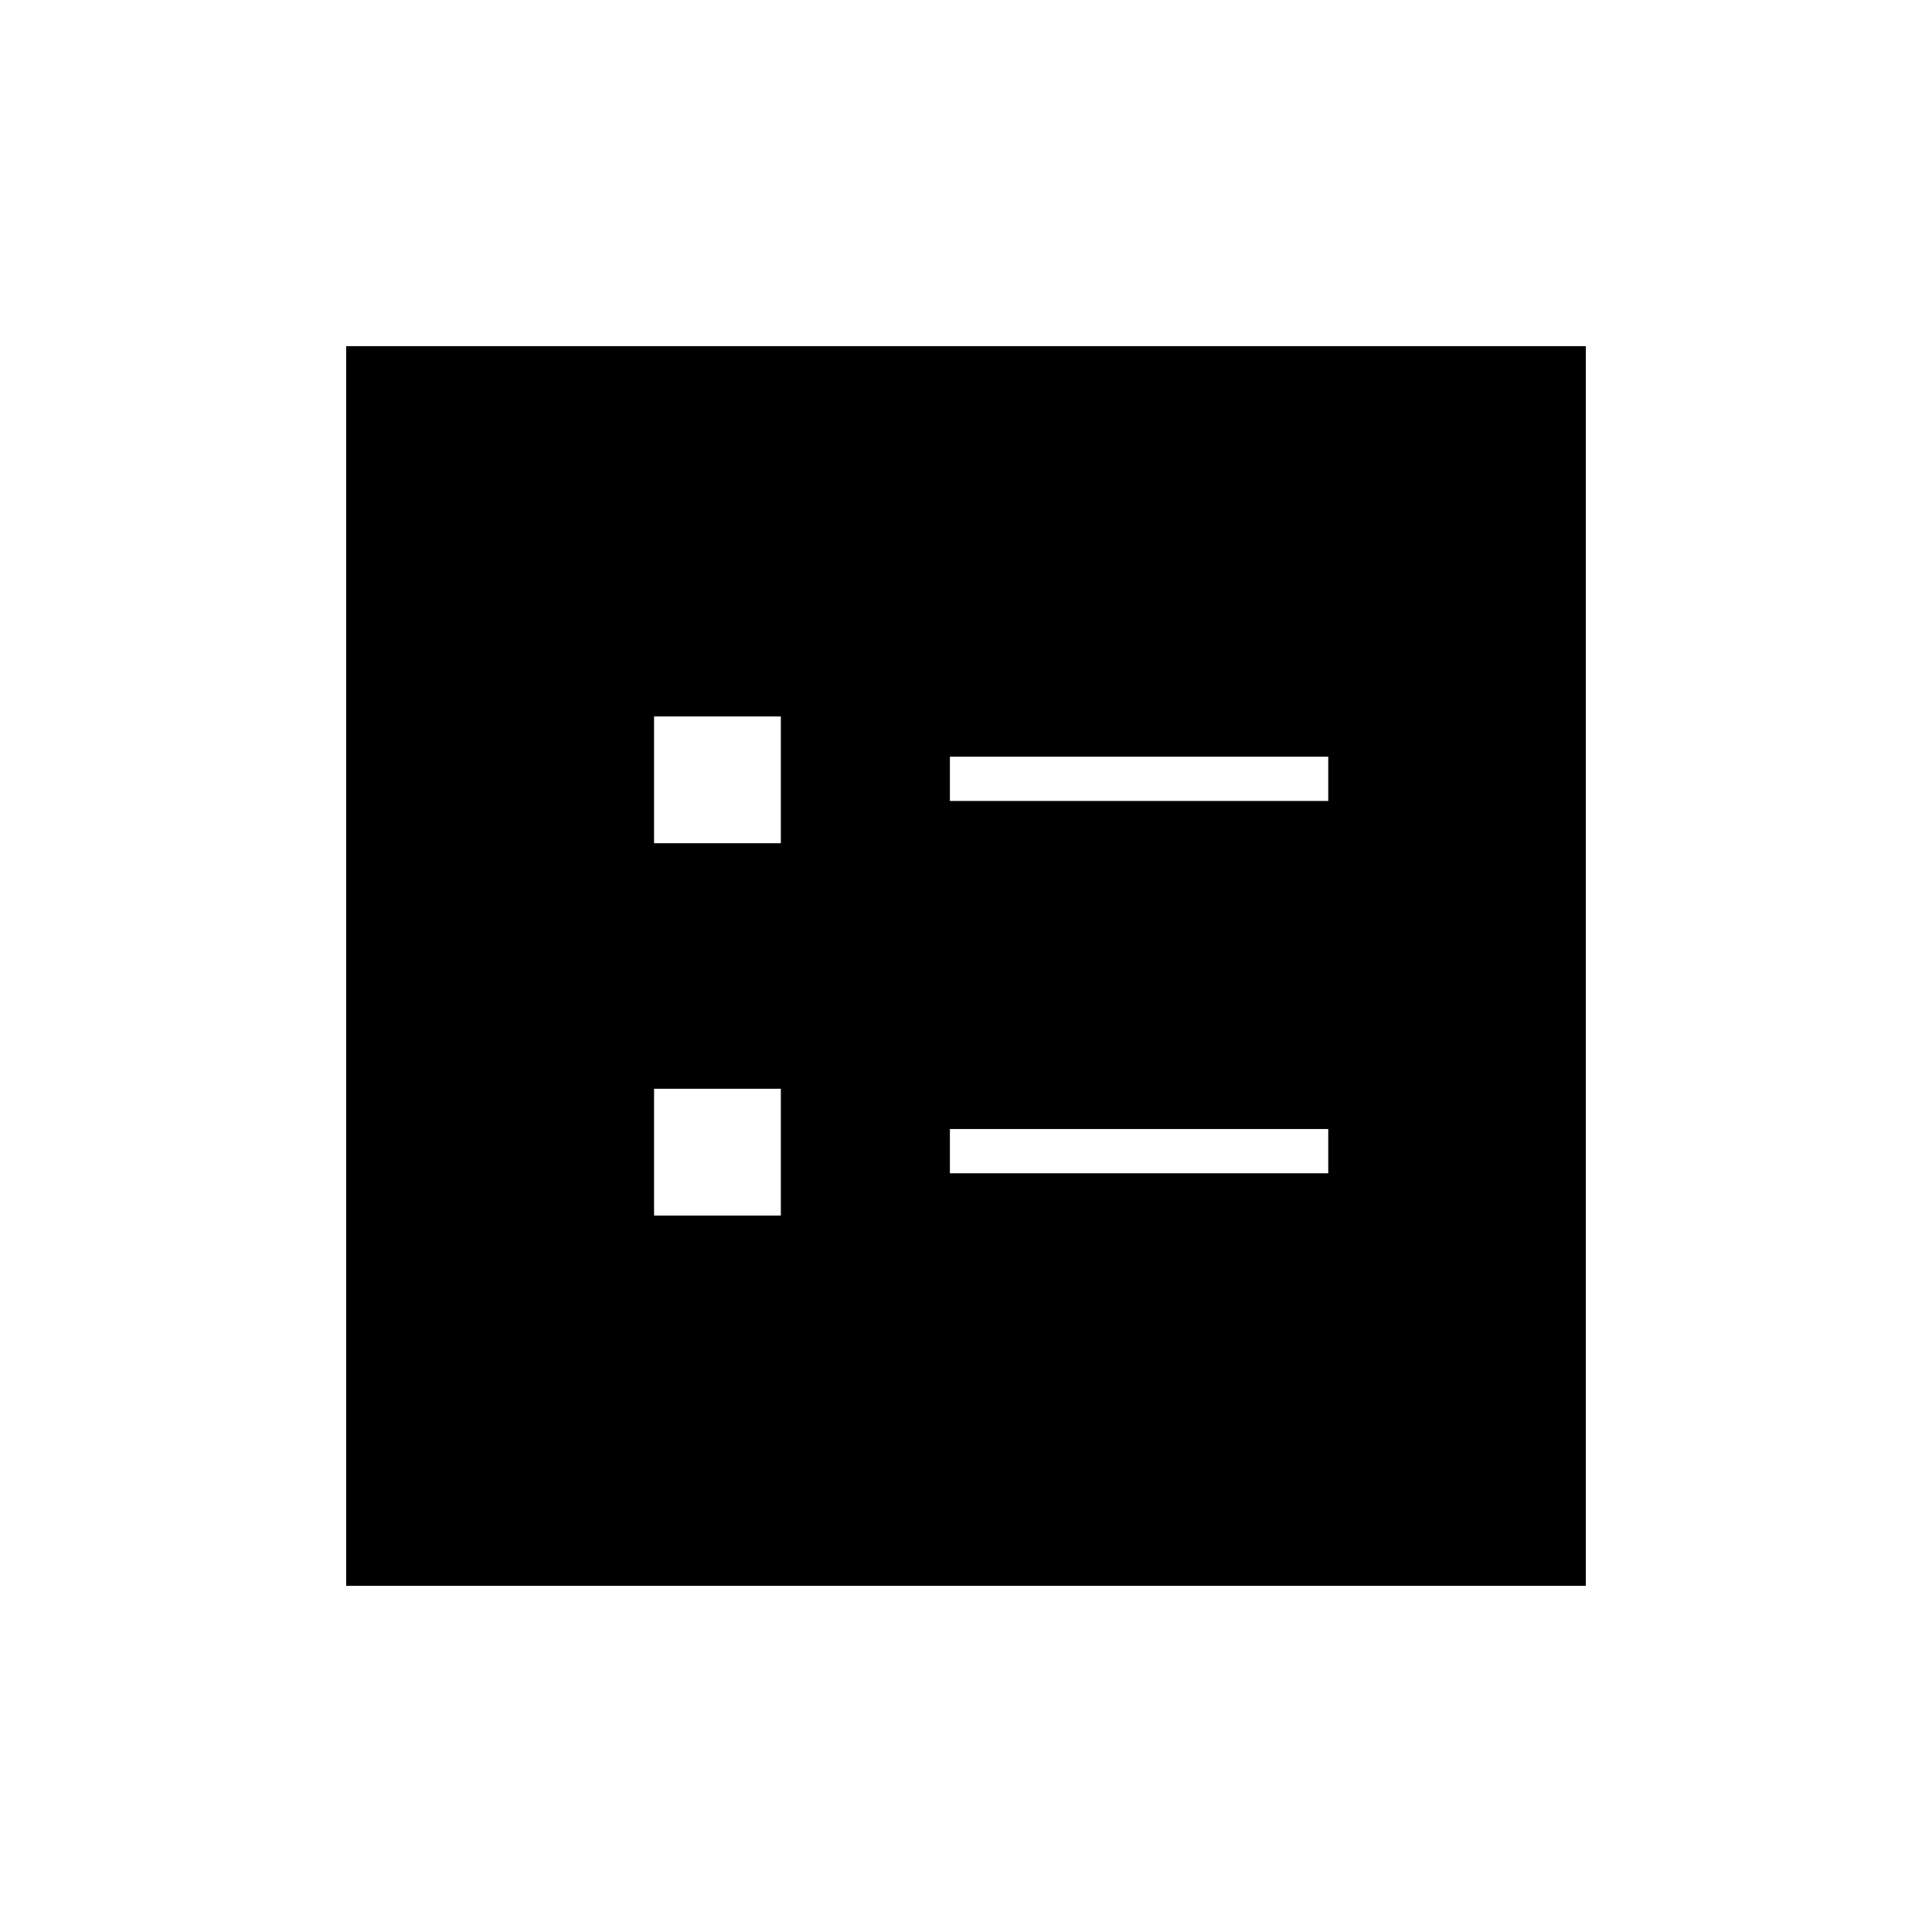 <svg xmlns="http://www.w3.org/2000/svg" height="48" width="48"><path d="M23.6 19.9H33V18.8H23.6ZM23.6 29.15H33V28.05H23.6ZM16.25 20.95H19.4V17.8H16.25ZM16.25 30.2H19.4V27.05H16.25ZM8.6 39.4V8.6H39.4V39.4Z"/></svg>